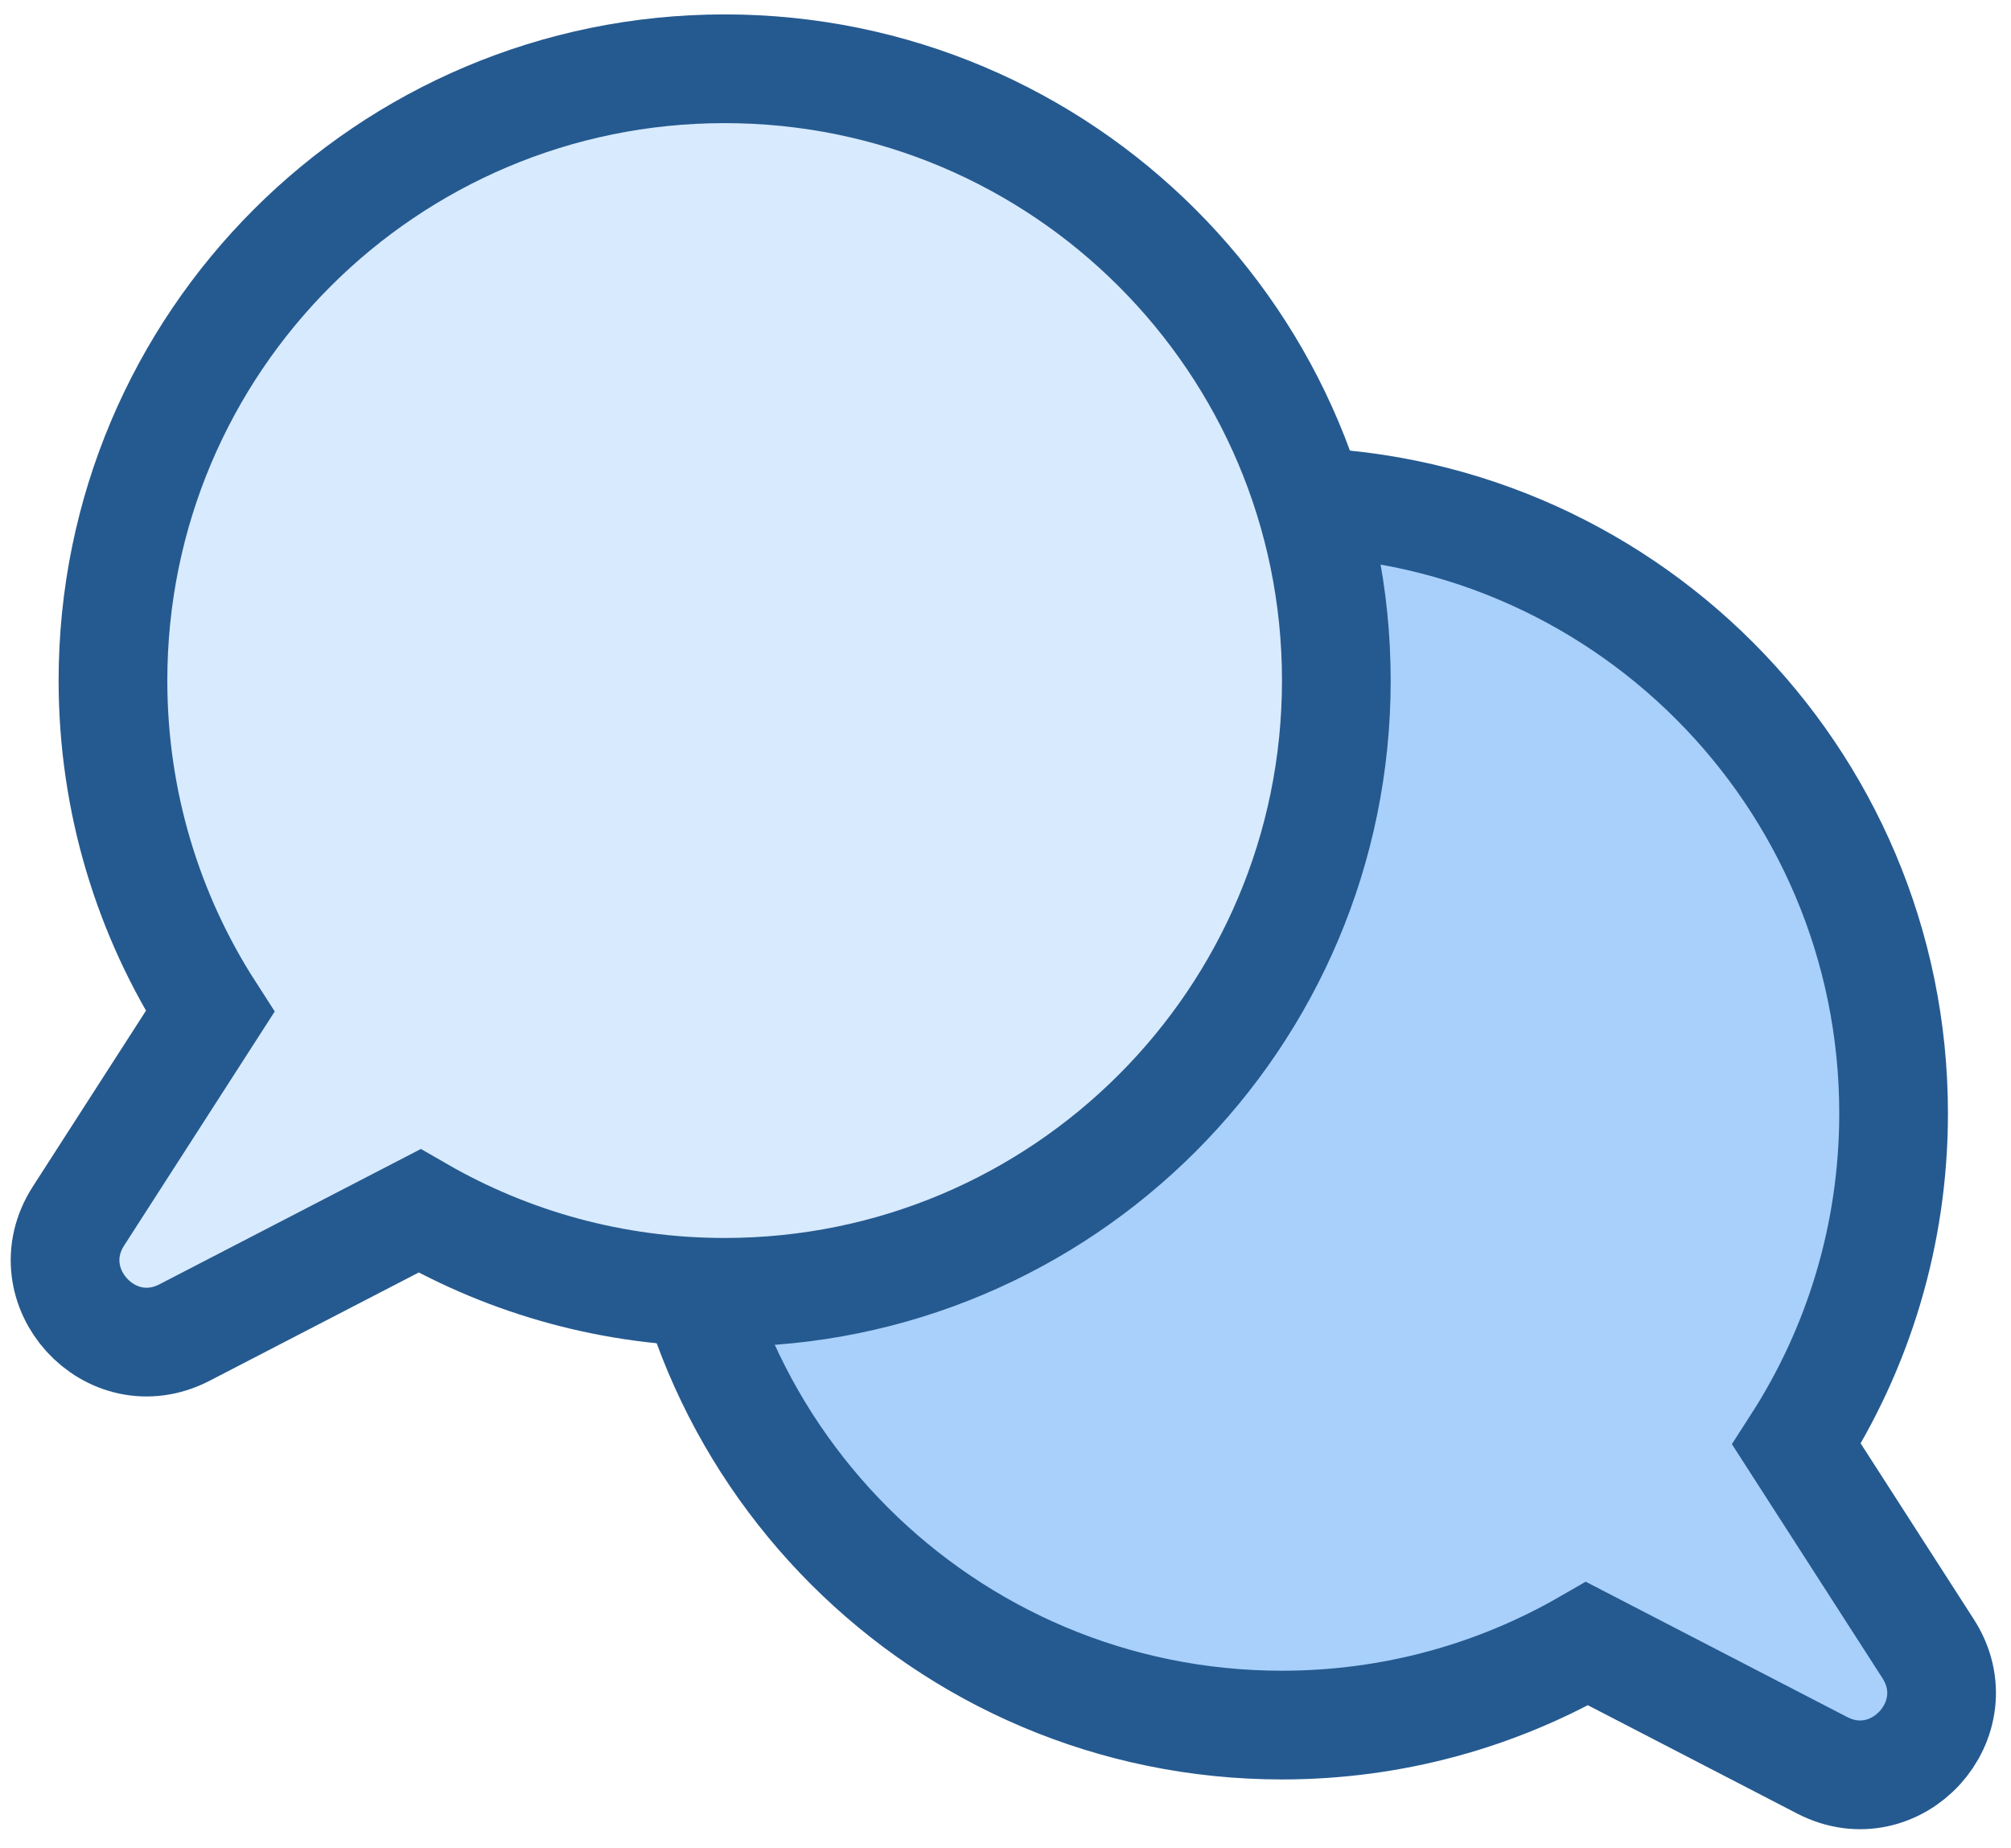 <svg width="74" height="68" viewBox="0 0 74 68" fill="none" xmlns="http://www.w3.org/2000/svg">
<g id="Group 1199">
<path id="Vector" d="M66.108 53.133C68.369 49.624 69.68 45.445 69.68 40.96C69.68 28.529 59.603 18.452 47.172 18.452C34.741 18.452 24.664 28.529 24.664 40.96C24.664 53.392 34.741 63.469 47.172 63.469C51.262 63.469 55.097 62.378 58.402 60.472L67.049 64.947C69.778 66.36 72.614 63.244 70.951 60.66L66.108 53.133Z" fill="#A8D0FB" stroke="#255A90" stroke-width="4"/>
<path id="Vector_2" d="M15.437 44.551C18.742 46.457 22.576 47.547 26.666 47.547C39.097 47.547 49.174 37.47 49.174 25.038C49.174 12.607 39.097 2.53 26.666 2.53C14.234 2.53 4.157 12.607 4.157 25.038C4.157 29.524 5.469 33.704 7.731 37.214L2.889 44.738C1.227 47.322 4.062 50.438 6.791 49.026L15.437 44.551Z" fill="#D8EAFD" stroke="#255A90" stroke-width="4"/>
</g>
</svg>

